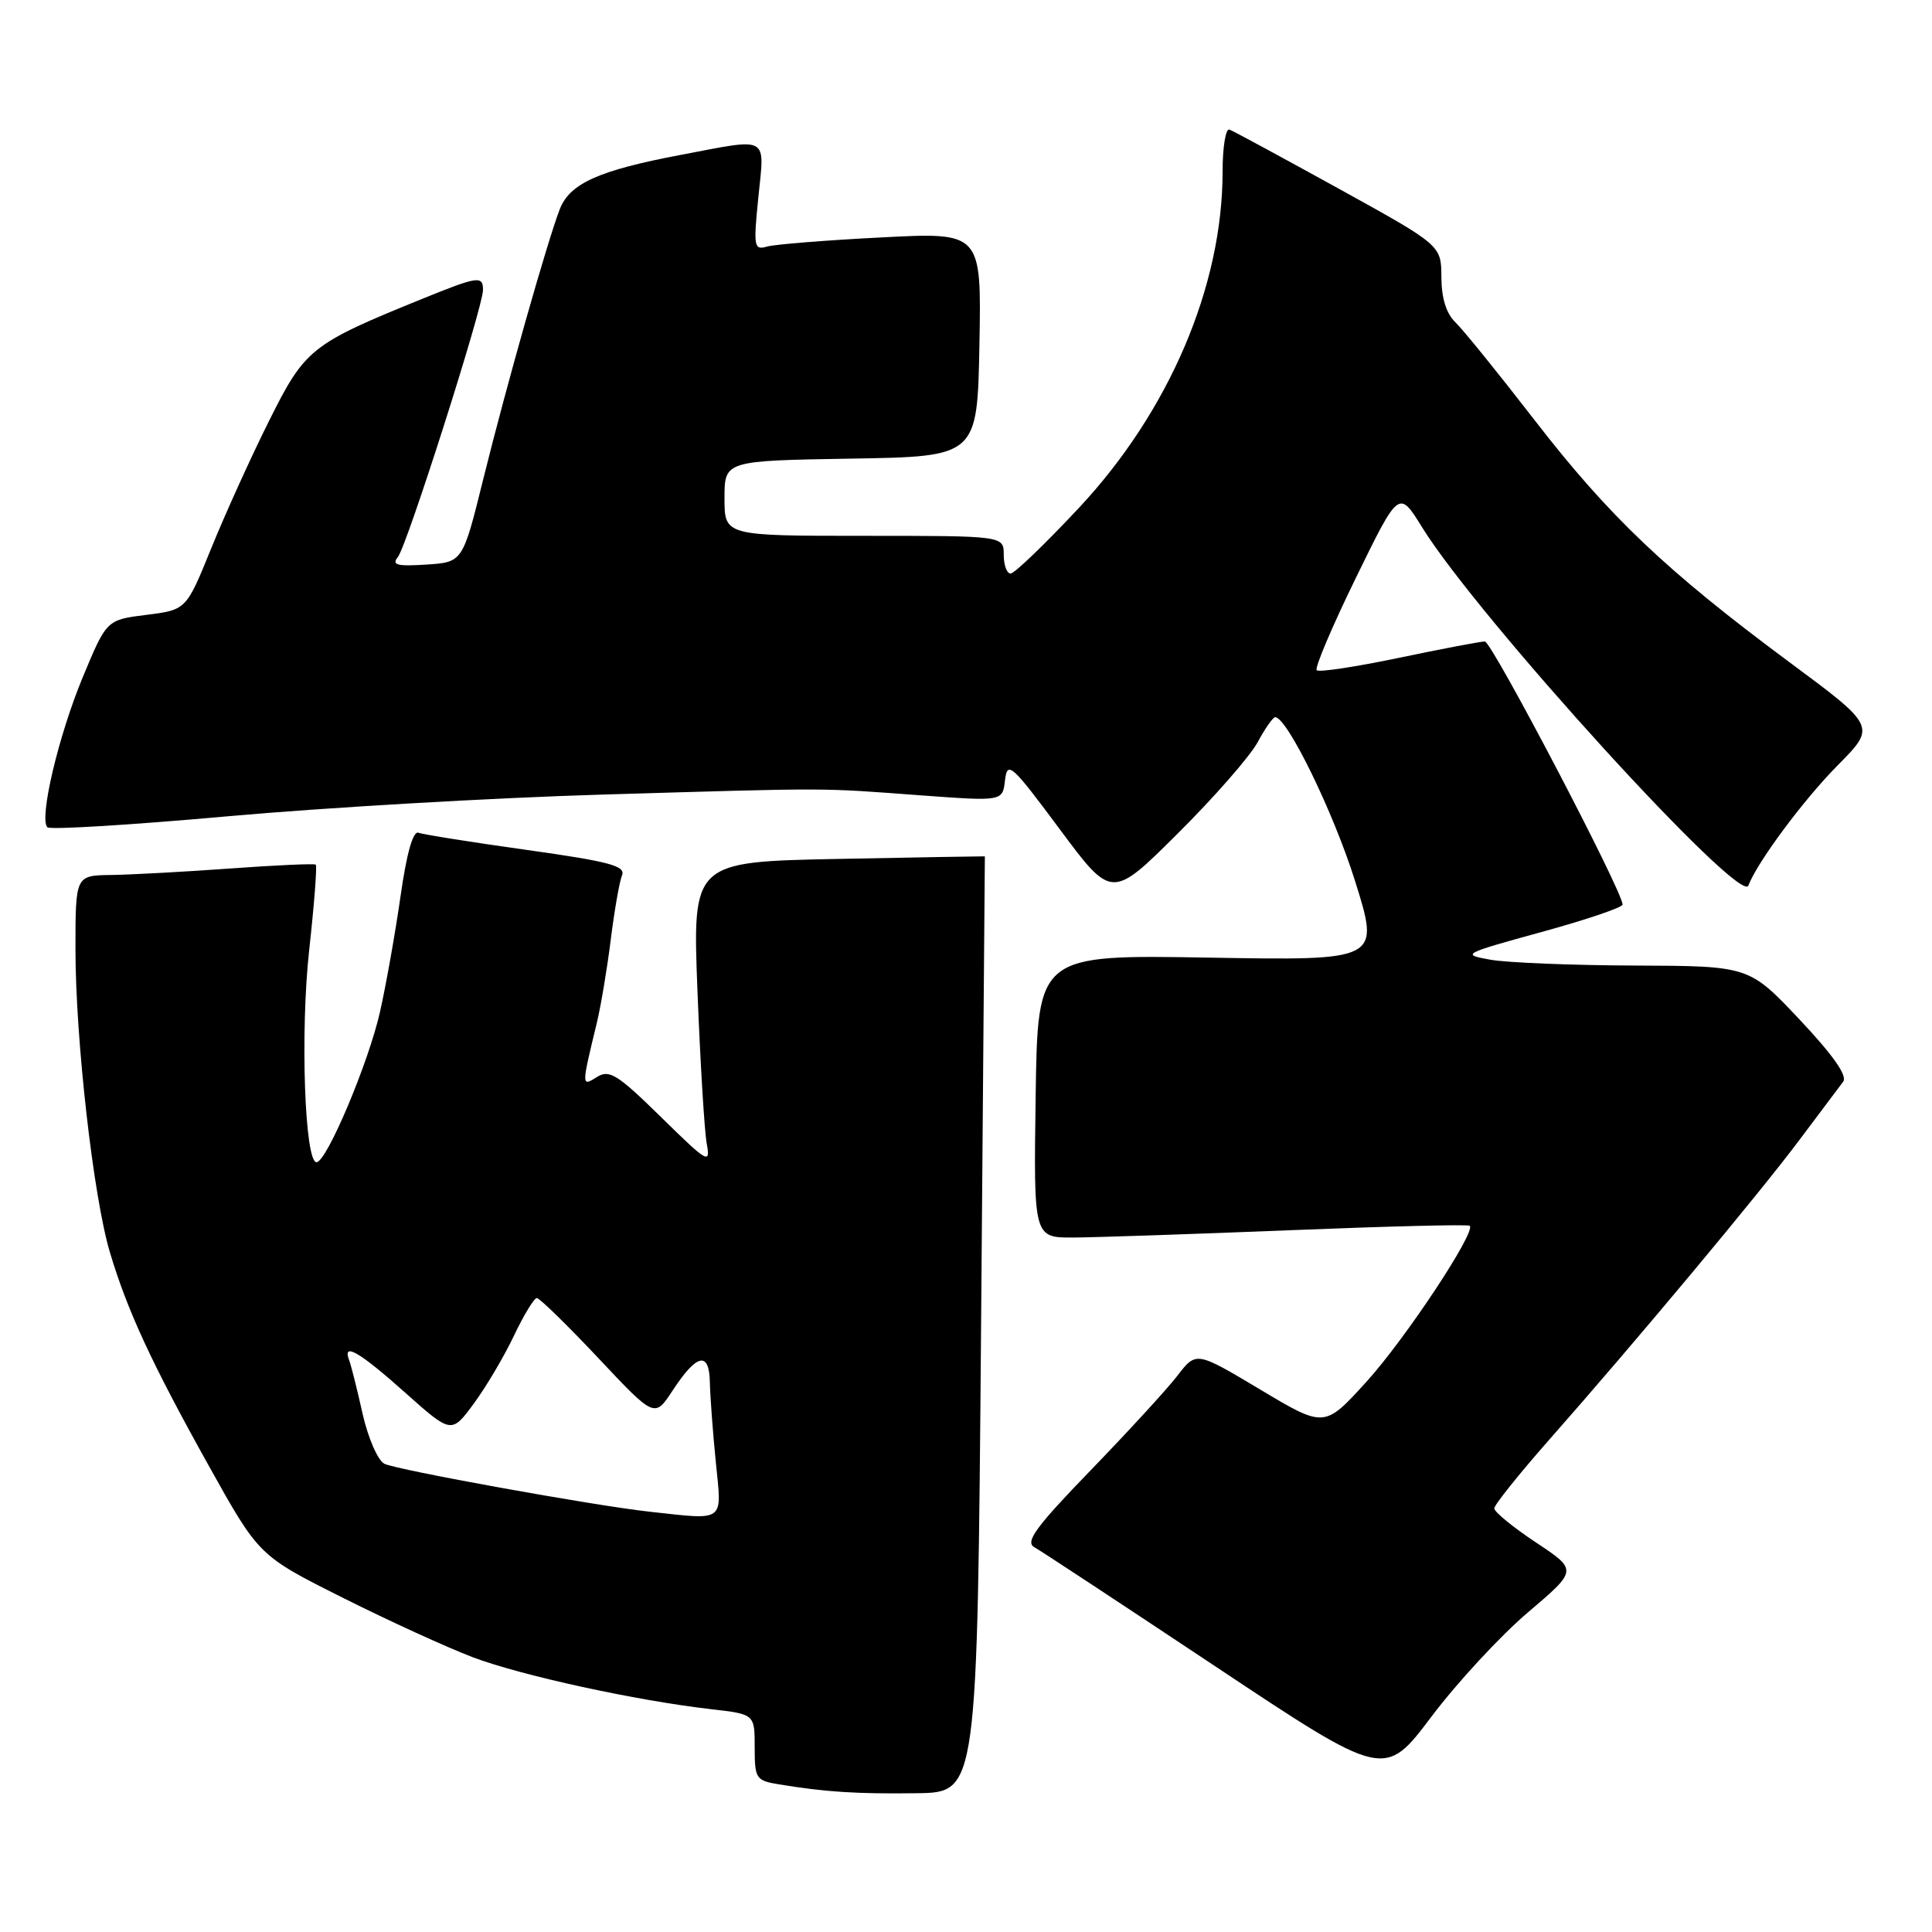 <?xml version="1.0" encoding="UTF-8" standalone="no"?>
<!DOCTYPE svg PUBLIC "-//W3C//DTD SVG 1.1//EN" "http://www.w3.org/Graphics/SVG/1.1/DTD/svg11.dtd" >
<svg xmlns="http://www.w3.org/2000/svg" xmlns:xlink="http://www.w3.org/1999/xlink" version="1.1" viewBox="0 0 256 256">
 <g >
 <path fill="currentColor"
d=" M 130.00 175.50 C 130.28 141.40 130.50 113.48 130.50 113.47 C 130.50 113.45 121.78 113.60 111.13 113.81 C 91.75 114.19 91.75 114.19 92.42 131.35 C 92.79 140.78 93.34 149.85 93.64 151.50 C 94.16 154.33 93.81 154.12 87.59 148.02 C 81.82 142.36 80.74 141.68 79.10 142.71 C 77.03 144.00 77.03 144.02 79.09 135.50 C 79.62 133.30 80.45 128.35 80.93 124.50 C 81.41 120.65 82.08 116.82 82.42 115.99 C 82.93 114.74 80.77 114.16 69.80 112.62 C 62.52 111.60 56.06 110.58 55.45 110.34 C 54.73 110.07 53.88 113.07 53.08 118.71 C 52.39 123.54 51.17 130.43 50.37 134.00 C 48.87 140.74 43.28 154.00 41.94 154.00 C 40.37 154.00 39.77 136.74 40.97 125.87 C 41.64 119.81 42.03 114.73 41.84 114.57 C 41.65 114.41 36.55 114.64 30.50 115.08 C 24.45 115.52 17.36 115.90 14.75 115.94 C 10.00 116.00 10.00 116.00 10.00 125.76 C 10.00 137.71 12.37 158.60 14.56 165.93 C 16.88 173.70 20.11 180.67 27.67 194.23 C 34.31 206.14 34.31 206.14 45.40 211.70 C 51.51 214.77 59.29 218.32 62.69 219.61 C 69.12 222.03 84.30 225.34 94.25 226.48 C 100.00 227.14 100.00 227.14 100.00 231.53 C 100.00 235.69 100.16 235.94 103.25 236.44 C 109.37 237.45 113.51 237.72 121.50 237.61 C 129.50 237.50 129.50 237.50 130.00 175.50 Z  M 202.47 213.64 C 209.05 208.05 209.05 208.05 203.53 204.39 C 200.49 202.37 198.00 200.34 198.00 199.87 C 198.00 199.41 201.28 195.31 205.29 190.76 C 216.68 177.85 233.13 158.15 238.47 151.00 C 241.15 147.43 243.74 143.97 244.23 143.33 C 244.82 142.55 242.90 139.82 238.44 135.08 C 231.76 128.00 231.76 128.00 216.63 127.94 C 208.31 127.91 199.70 127.56 197.50 127.17 C 193.59 126.47 193.75 126.39 204.25 123.50 C 210.16 121.88 215.00 120.24 215.00 119.86 C 215.00 118.09 197.67 85.00 196.75 85.00 C 196.17 85.00 191.04 85.98 185.35 87.17 C 179.66 88.36 174.77 89.10 174.47 88.81 C 174.18 88.51 176.51 83.02 179.65 76.59 C 185.36 64.90 185.36 64.90 188.43 69.86 C 195.84 81.84 230.65 120.05 231.67 117.34 C 232.84 114.24 238.99 105.96 243.53 101.38 C 248.60 96.26 248.60 96.26 237.05 87.70 C 220.80 75.65 213.20 68.43 203.31 55.63 C 198.58 49.51 193.87 43.69 192.85 42.71 C 191.63 41.53 191.00 39.49 190.99 36.71 C 190.97 32.50 190.97 32.50 177.39 25.00 C 169.92 20.88 163.40 17.35 162.91 17.17 C 162.41 16.98 162.00 19.49 162.00 22.73 C 162.00 37.94 154.91 54.52 142.95 67.31 C 138.48 72.09 134.41 76.00 133.91 76.00 C 133.41 76.00 133.00 74.88 133.00 73.50 C 133.00 71.00 133.00 71.00 114.50 71.00 C 96.00 71.00 96.00 71.00 96.00 66.02 C 96.00 61.05 96.00 61.05 112.75 60.77 C 129.50 60.50 129.50 60.50 129.78 45.64 C 130.05 30.77 130.05 30.77 116.78 31.46 C 109.47 31.83 102.66 32.38 101.64 32.67 C 99.90 33.17 99.82 32.73 100.49 26.10 C 101.32 17.87 102.06 18.27 90.17 20.53 C 79.35 22.58 75.52 24.30 74.18 27.70 C 72.55 31.89 67.12 51.03 64.03 63.50 C 61.31 74.50 61.31 74.50 56.48 74.81 C 52.60 75.06 51.86 74.87 52.72 73.81 C 53.91 72.36 64.00 40.69 64.00 38.43 C 64.00 36.50 63.35 36.59 55.92 39.61 C 41.17 45.60 40.42 46.21 35.65 55.77 C 33.25 60.57 29.81 68.17 27.99 72.65 C 24.68 80.81 24.68 80.81 19.41 81.47 C 14.13 82.13 14.13 82.13 10.98 89.70 C 7.75 97.46 5.15 108.48 6.28 109.62 C 6.63 109.97 17.40 109.31 30.21 108.16 C 43.02 107.01 65.42 105.71 80.00 105.28 C 110.58 104.38 108.32 104.37 122.17 105.40 C 132.85 106.18 132.85 106.18 133.17 103.38 C 133.48 100.78 134.02 101.26 140.41 109.86 C 147.31 119.15 147.31 119.15 156.08 110.42 C 160.91 105.62 165.66 100.18 166.65 98.34 C 167.64 96.50 168.69 95.01 168.98 95.03 C 170.59 95.12 176.70 107.64 179.55 116.73 C 182.86 127.28 182.86 127.28 160.18 126.89 C 137.50 126.50 137.50 126.50 137.23 145.25 C 136.96 164.00 136.96 164.00 142.23 163.98 C 145.13 163.96 158.05 163.53 170.95 163.01 C 183.84 162.49 194.56 162.22 194.75 162.42 C 195.59 163.25 186.20 177.43 181.06 183.09 C 175.50 189.21 175.50 189.21 167.00 184.13 C 158.50 179.05 158.50 179.05 156.02 182.28 C 154.66 184.05 149.48 189.69 144.52 194.82 C 137.26 202.32 135.80 204.31 137.05 205.01 C 137.90 205.48 148.69 212.59 161.02 220.79 C 183.45 235.71 183.45 235.71 189.67 227.47 C 193.09 222.93 198.85 216.71 202.47 213.64 Z  M 86.00 200.30 C 78.64 199.49 52.43 194.75 50.92 193.95 C 50.05 193.49 48.76 190.50 48.04 187.31 C 47.33 184.11 46.53 180.94 46.27 180.25 C 45.32 177.79 47.60 179.10 53.66 184.51 C 59.82 190.00 59.82 190.00 62.79 185.97 C 64.42 183.76 66.81 179.71 68.11 176.97 C 69.41 174.24 70.77 172.00 71.13 172.00 C 71.50 172.00 75.15 175.57 79.27 179.94 C 86.74 187.89 86.74 187.89 89.12 184.26 C 92.34 179.35 93.98 178.99 94.06 183.17 C 94.10 185.00 94.45 189.76 94.85 193.75 C 95.66 201.83 96.22 201.42 86.00 200.30 Z "/>
</g>
</svg>
